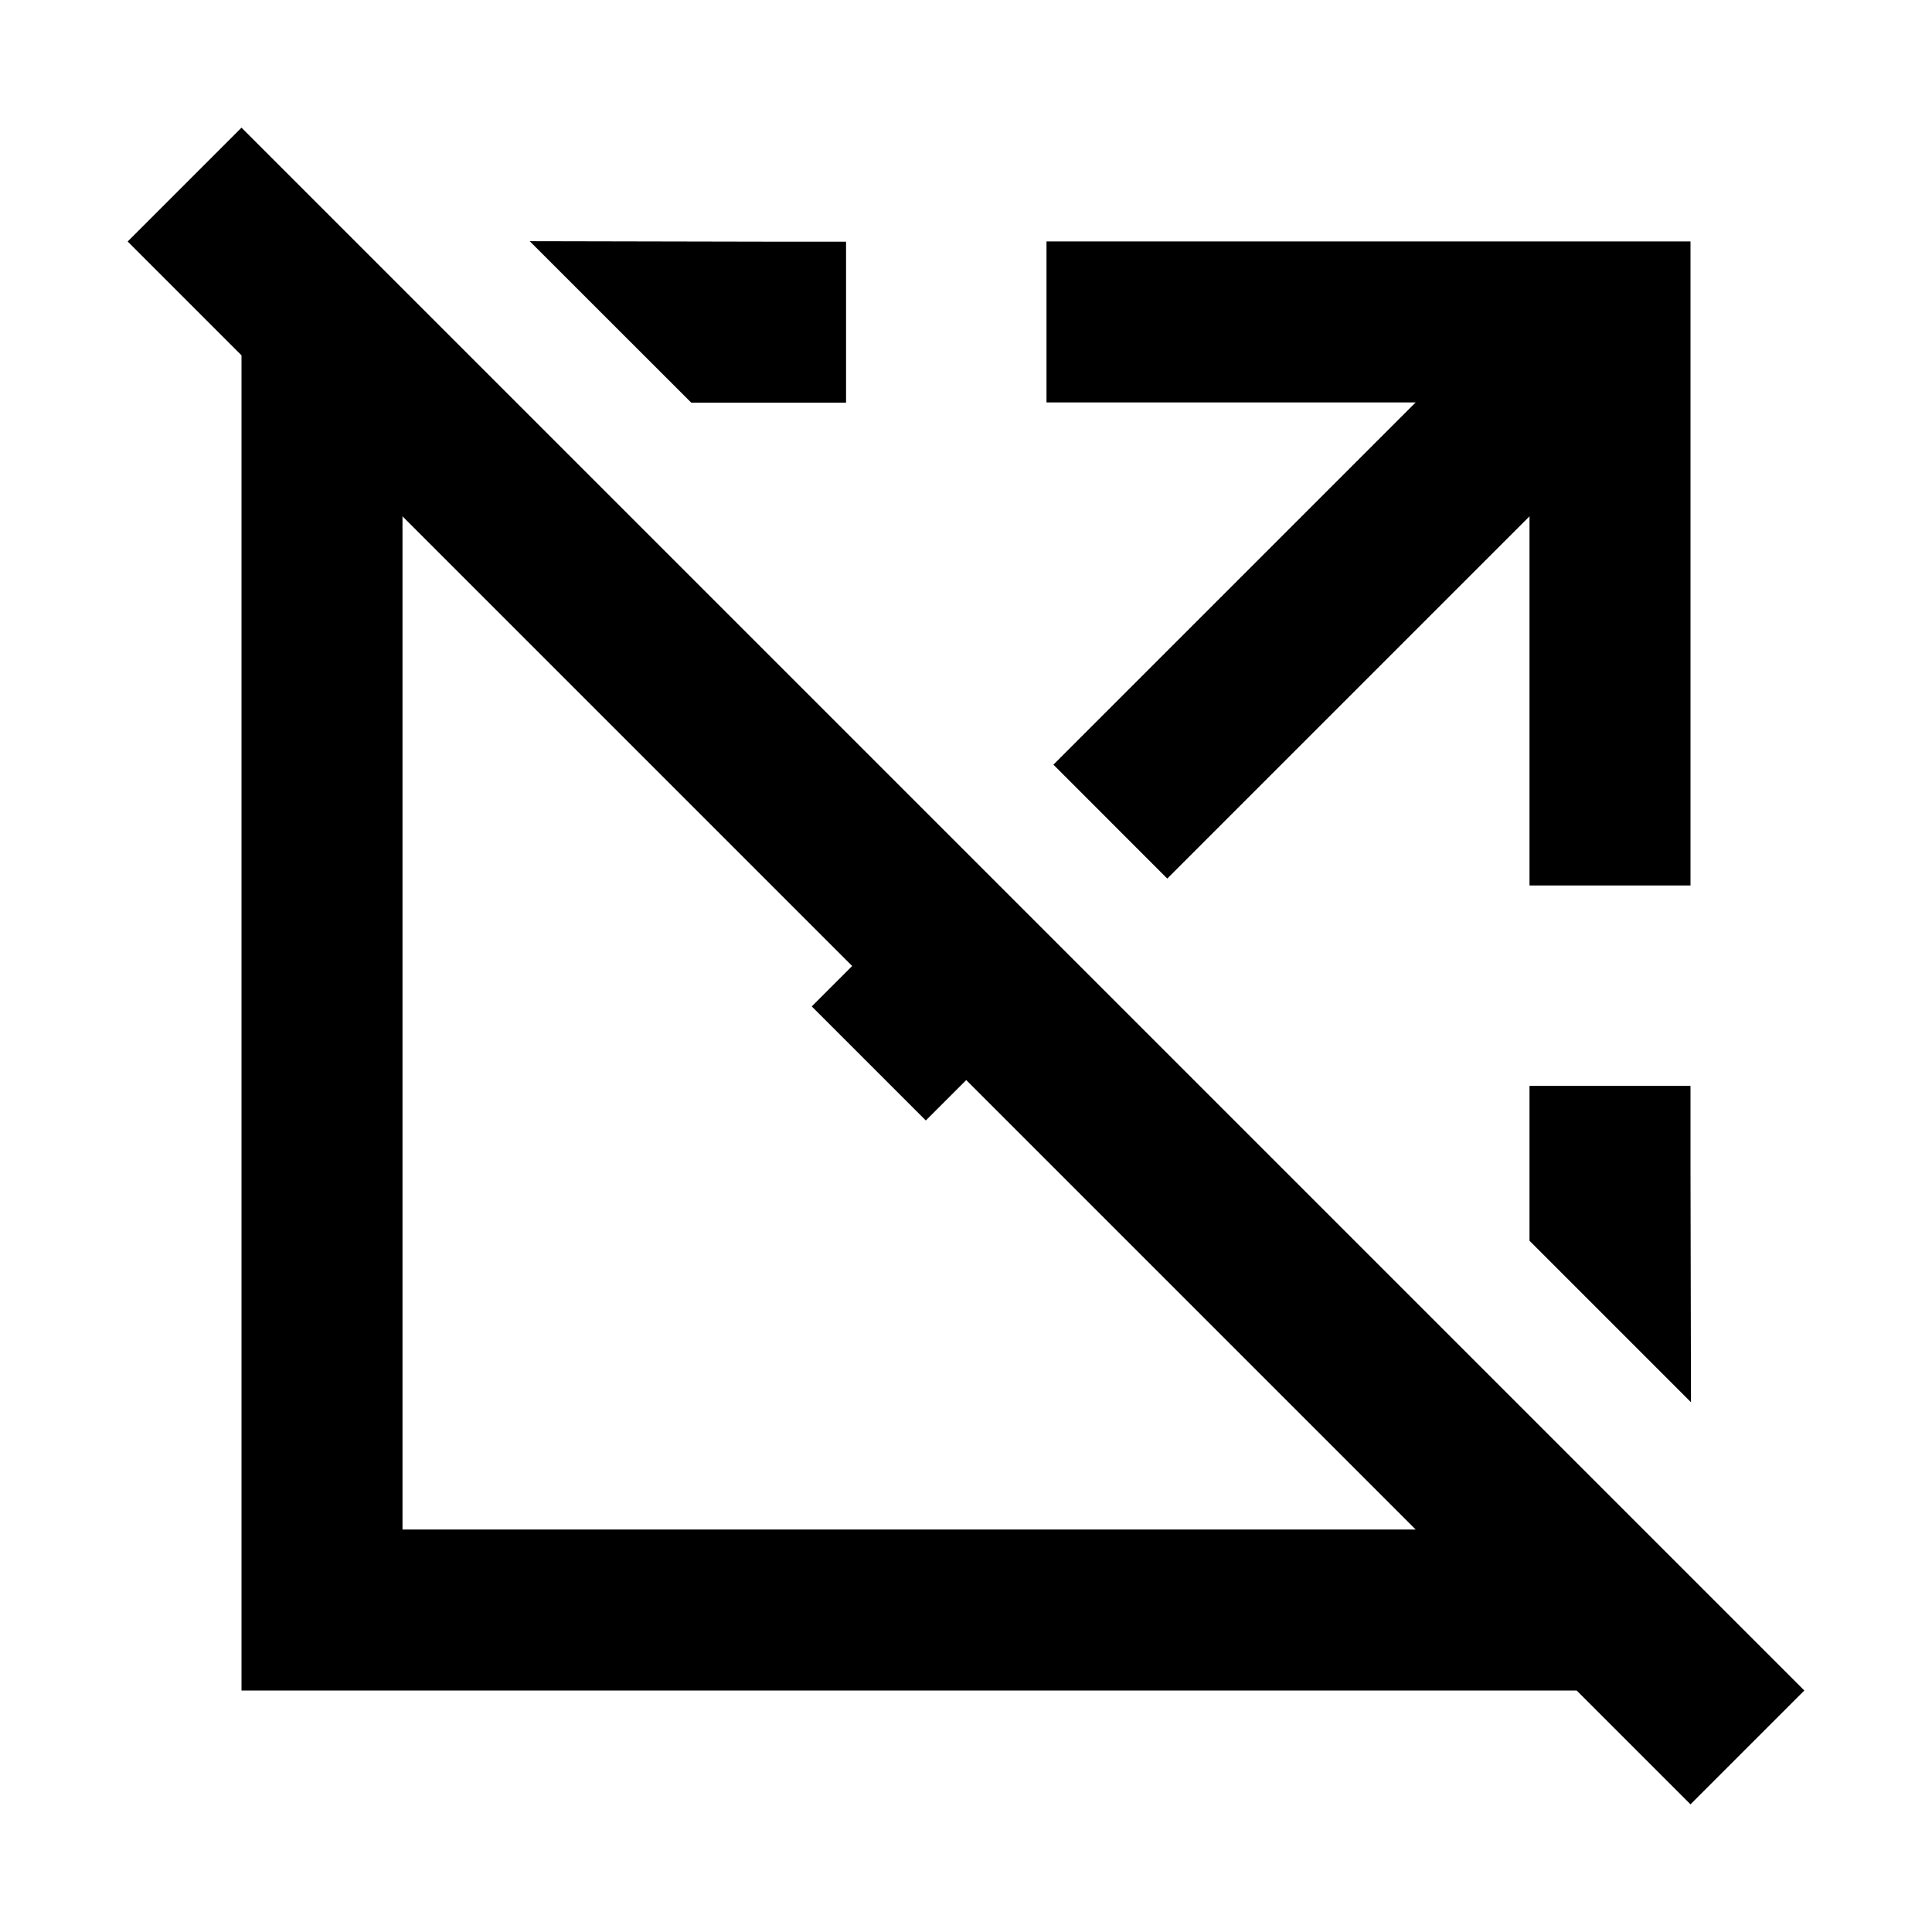 <svg xmlns="http://www.w3.org/2000/svg" width="3em" height="3em" viewBox="0 0 24 24"><path fill="currentColor" d="M22.414 21L3 1.586L1.586 3L3 4.414V21h16.586L21 22.414zm-4.828-2H5V6.414L10.586 12l-.502.502l1.417 1.417l.502-.502zm3.42-1.581L21 14.499v-1.01h-2v1.924zM21 2.999h-8v2h4.586l-4.5 4.5l1.414 1.415l4.5-4.5V11h2zm-10.49.003H9.5l-2.92-.006l2.007 2.006h1.923z"/></svg>